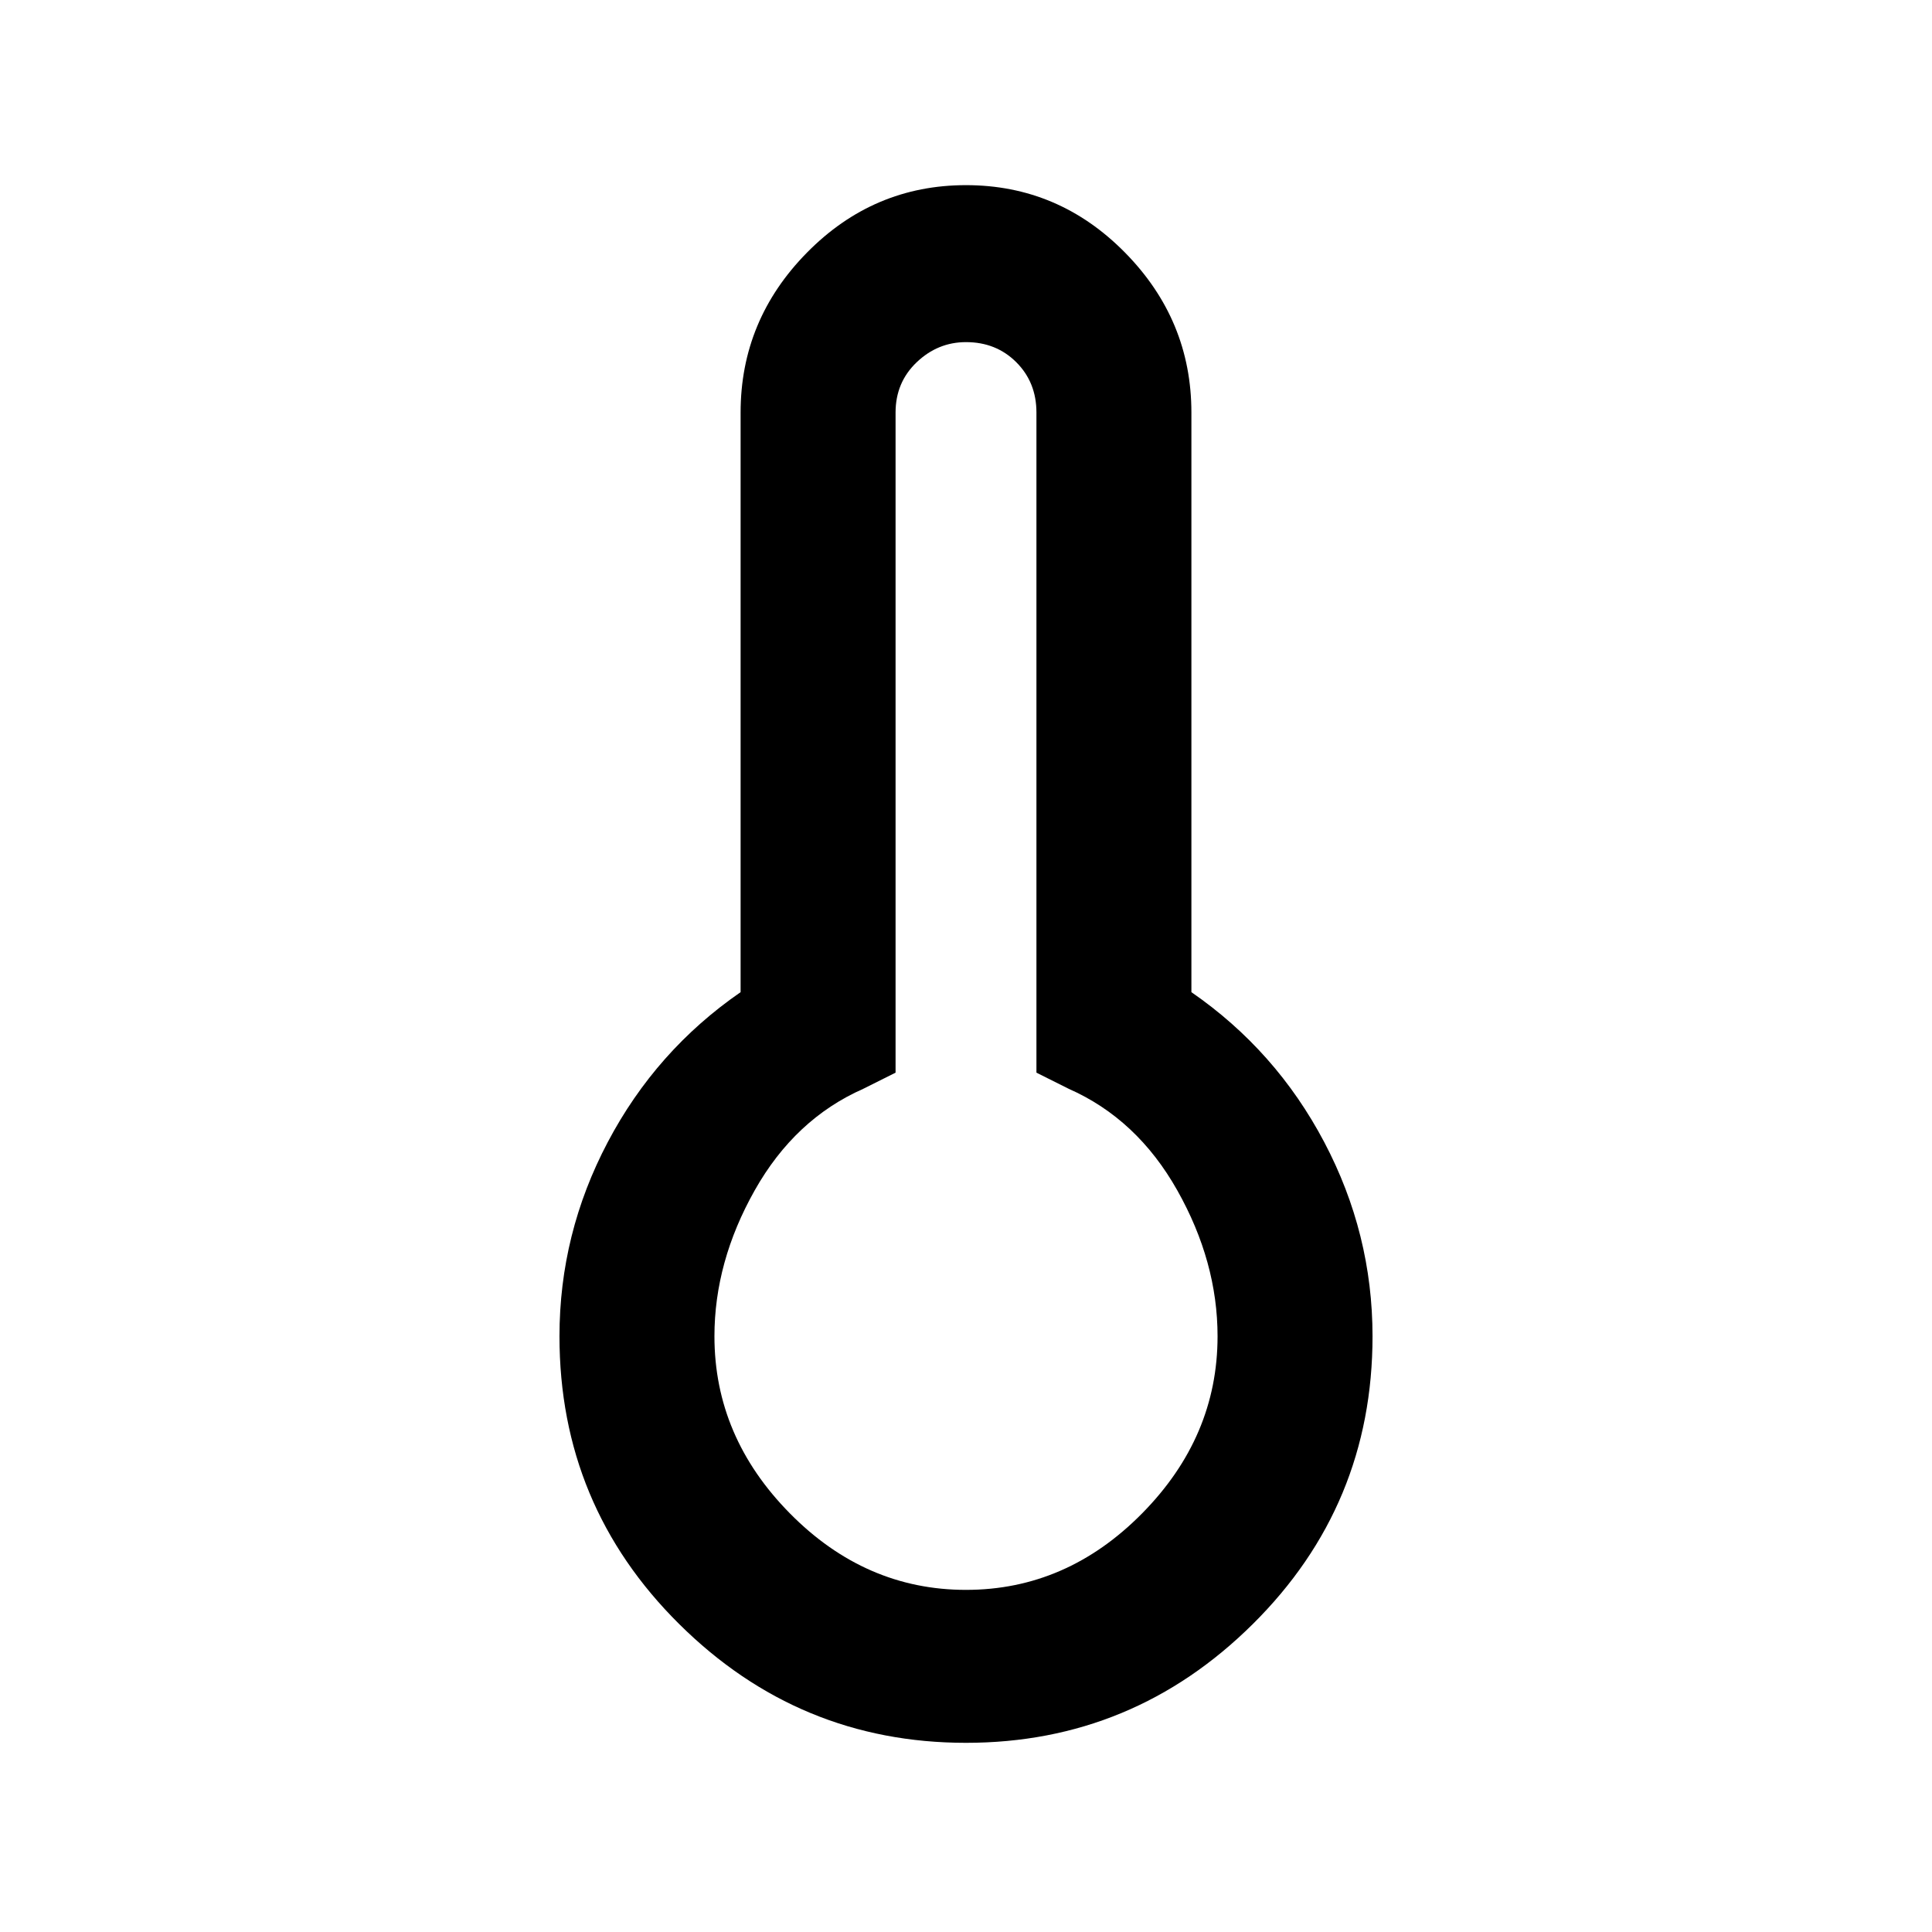 <svg xmlns="http://www.w3.org/2000/svg" height="48" width="48"><path d="M24 43.3q-4.15 0-7.125-2.95Q13.9 37.4 13.9 33.2q0-2.55 1.2-4.825 1.2-2.275 3.3-3.725v-14.4q0-2.3 1.65-3.975Q21.7 4.6 24 4.6q2.3 0 3.95 1.675Q29.6 7.95 29.6 10.25v14.4q2.1 1.45 3.3 3.725 1.2 2.275 1.2 4.825 0 4.2-2.975 7.15T24 43.3Zm0-3.8q2.5 0 4.375-1.9t1.875-4.4q0-1.85-1-3.625t-2.7-2.525l-.8-.4v-16.4q0-.75-.5-1.25T24 8.5q-.7 0-1.225.5-.525.5-.525 1.25v16.4l-.8.4q-1.7.75-2.7 2.525-1 1.775-1 3.625 0 2.5 1.875 4.4Q21.5 39.5 24 39.5Z"/></svg>